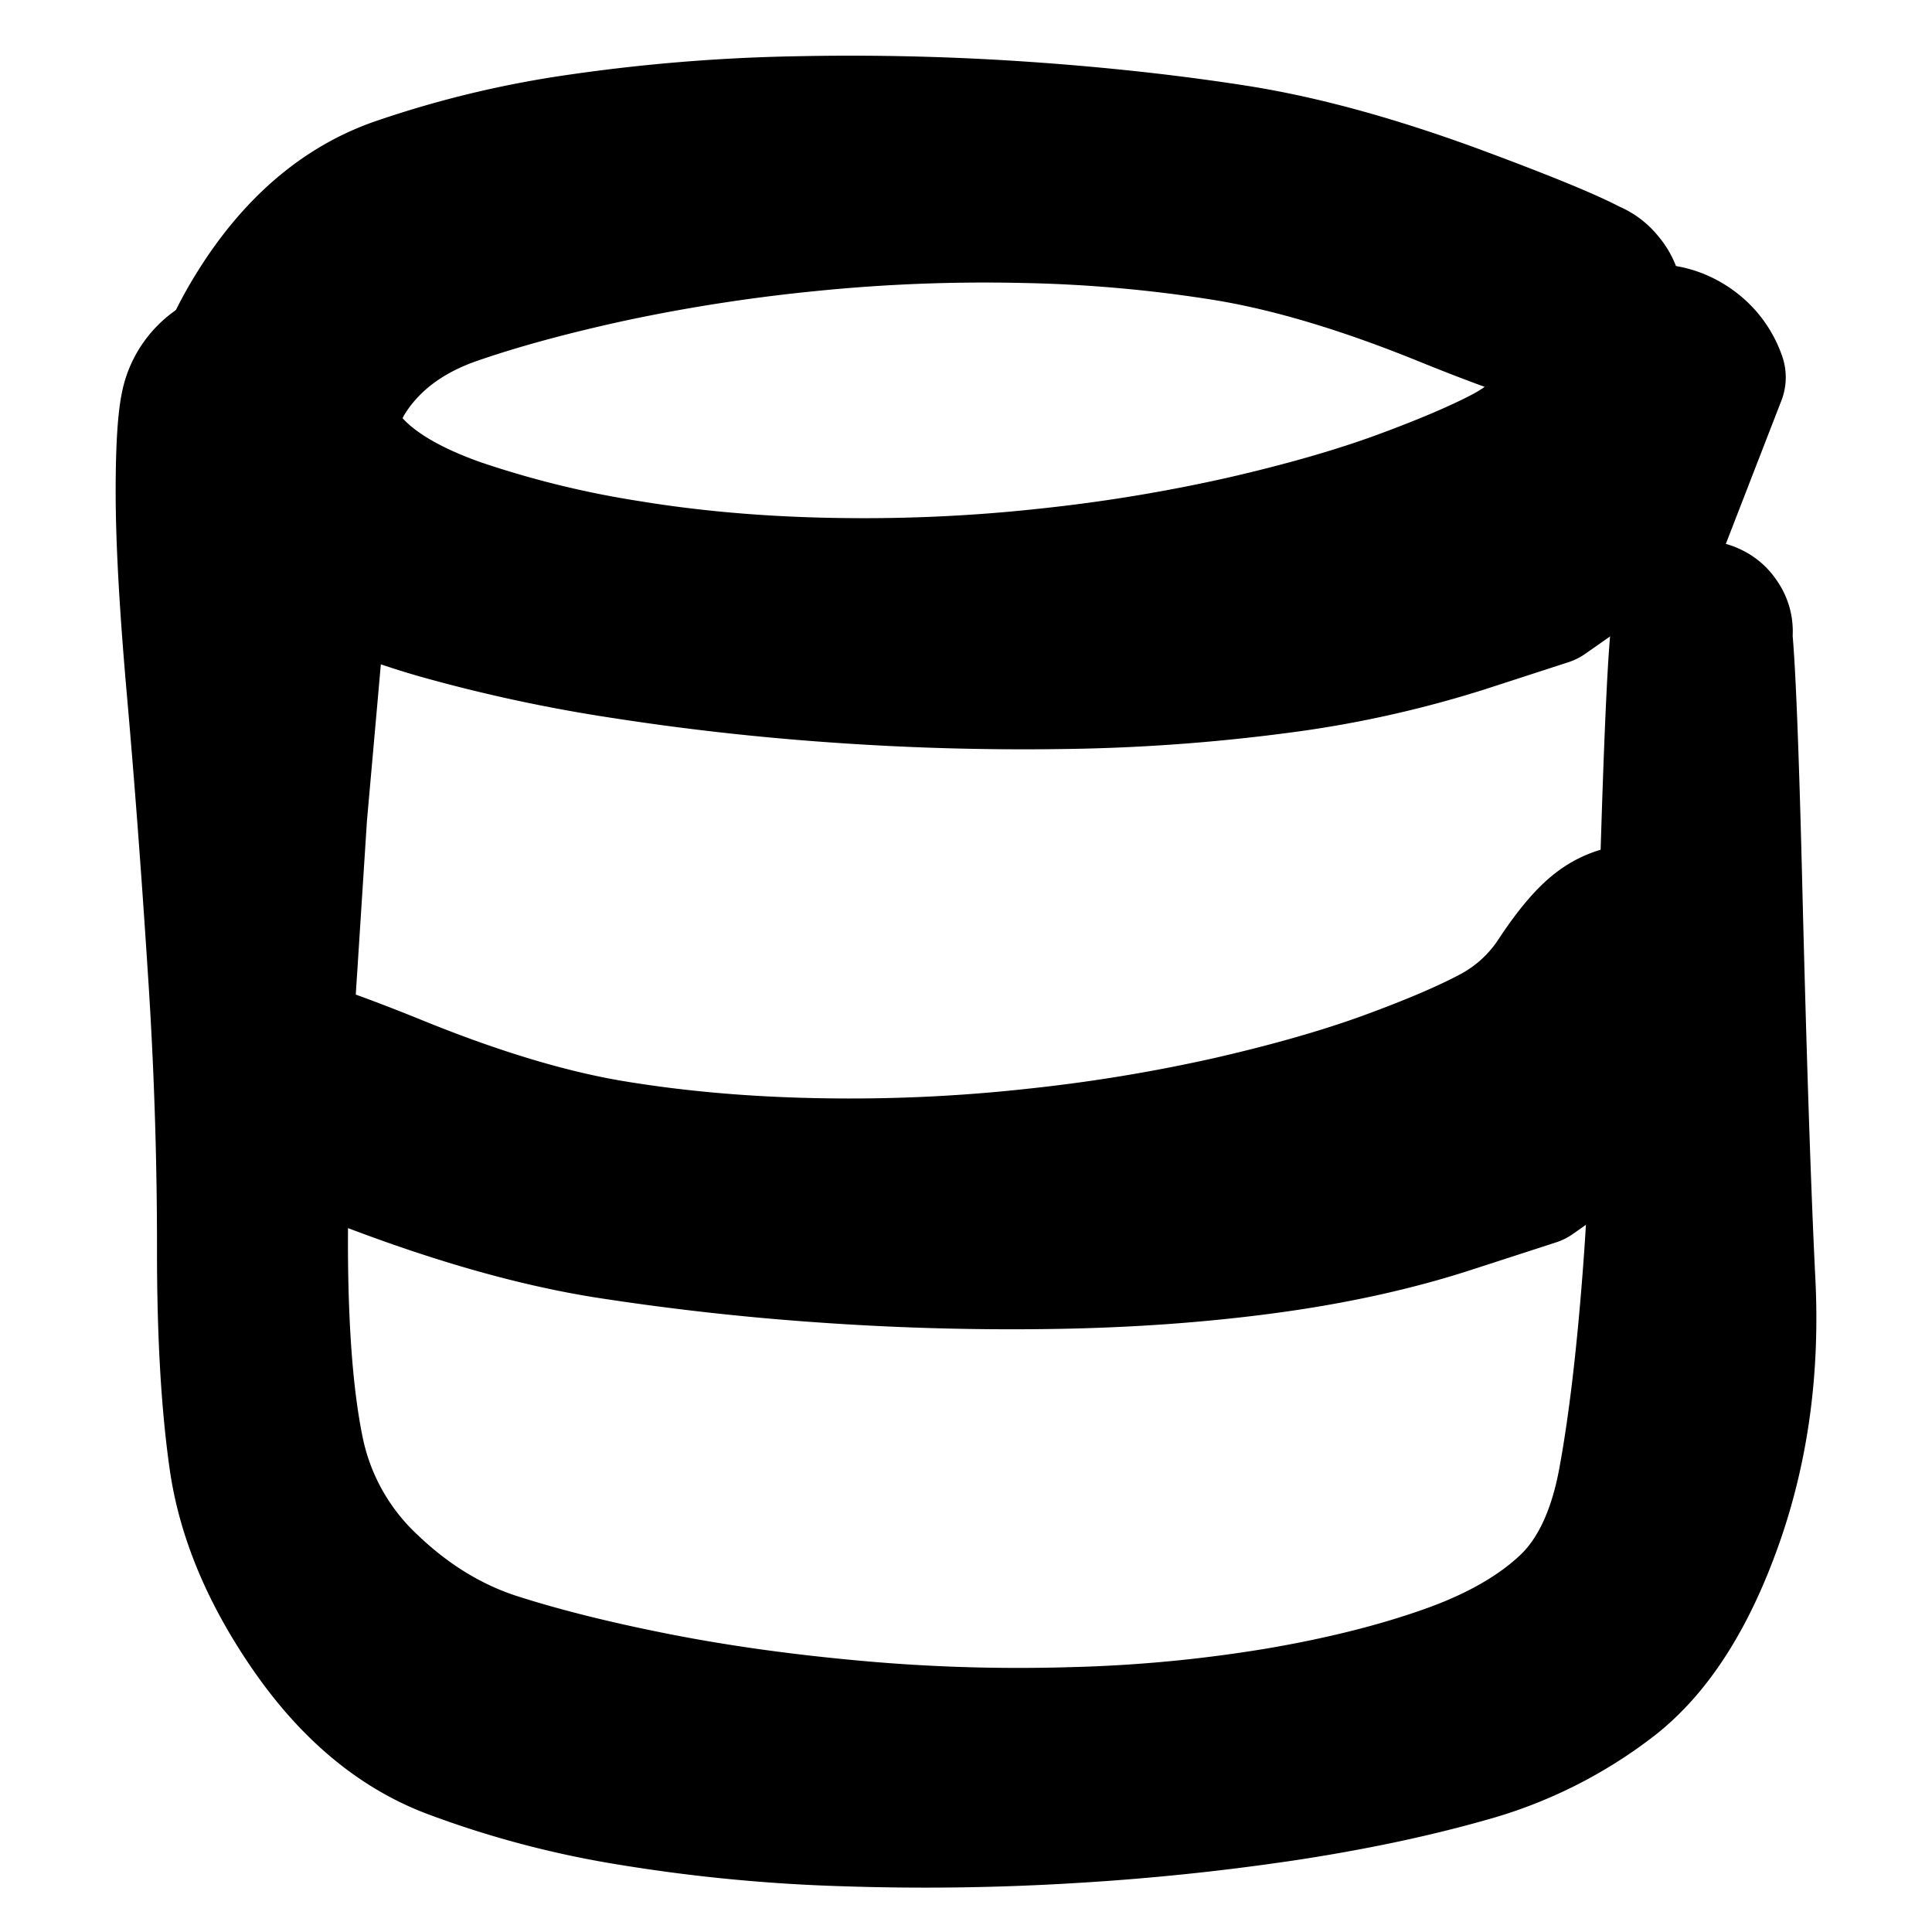 <svg width="30" height="30" fill="none" xmlns="http://www.w3.org/2000/svg"><path d="m25.88 8.046-.918.643-.918.643-1.306.424a16.56 16.56 0 0 1-2.896.636 28.34 28.34 0 0 1-3.36.239 41.01 41.01 0 0 1-3.529-.101 39.517 39.517 0 0 1-3.325-.375 23.695 23.695 0 0 1-2.852-.617c-.855-.247-1.595-.551-2.218-.913-.623-.363-1.029-.875-1.218-1.54-.19-.663.014-1.461.61-2.394.595-.933 1.323-1.551 2.182-1.855a15.35 15.35 0 0 1 2.871-.69 26.93 26.93 0 0 1 3.347-.272 39.331 39.331 0 0 1 3.522.081c1.171.08 2.279.2 3.324.363 1.044.163 2.217.486 3.518.97 1.3.484 2.034.8 2.2.951.166.15.237.338.213.56a.626.626 0 0 1-.328.502.626.626 0 0 1-.599.029.626.626 0 0 1-.375-.467.626.626 0 0 1 .157-.578.626.626 0 0 1 .56-.213c.223.024.39.134.501.328a.626.626 0 0 1 .03.599.626.626 0 0 1-.467.375c-.22.046-.953-.184-2.201-.69-1.248-.507-2.367-.842-3.357-1.007a22.28 22.28 0 0 0-3.16-.283 26.962 26.962 0 0 0-3.323.131 27.85 27.85 0 0 0-3.049.472c-.935.203-1.744.423-2.43.66-.684.237-1.208.611-1.57 1.124-.363.512-.374.964-.032 1.355.341.391.895.72 1.66.989a15.7 15.7 0 0 0 2.634.645c.989.162 2.042.253 3.158.272 1.117.02 2.223-.03 3.319-.15a26.422 26.422 0 0 0 3.038-.501c.93-.214 1.736-.445 2.418-.694.681-.25 1.222-.48 1.621-.69.4-.211.725-.507.977-.886s.476-.642.67-.79c.196-.148.415-.225.66-.23.245-.005.467.063.668.202.2.14.341.325.422.556l-.848 2.187Zm-.197 9.006-.915.644-.916.645-1.304.423c-.87.283-1.835.495-2.897.637-1.061.142-2.184.22-3.368.236a41.464 41.464 0 0 1-3.539-.102 39.911 39.911 0 0 1-3.331-.374c-1.046-.165-2.218-.49-3.516-.974-1.299-.484-2.031-.802-2.199-.953a.63.63 0 0 1-.214-.564.63.63 0 0 1 .33-.505.63.63 0 0 1 .603-.03.63.63 0 0 1 .378.47.63.63 0 0 1-.158.583.63.63 0 0 1-.564.214.63.63 0 0 1-.505-.33.63.63 0 0 1-.03-.603.63.63 0 0 1 .47-.378c.222-.046.955.183 2.2.689 1.245.505 2.362.84 3.353 1.001.99.162 2.046.253 3.166.272 1.12.02 2.23-.031 3.33-.152a26.39 26.39 0 0 0 3.045-.502c.93-.214 1.736-.445 2.416-.693.68-.249 1.218-.478 1.616-.689a2.62 2.62 0 0 0 .972-.885c.25-.38.473-.644.668-.792.194-.148.414-.225.658-.231.245-.006.468.061.669.2.201.14.342.324.423.555l-.841 2.188Z" fill="currentColor" stroke="currentColor" stroke-width="2" stroke-linecap="round" stroke-linejoin="round"/><path d="m5.046 8.773-.172 1.947-.173 1.946-.151 2.35a65.34 65.34 0 0 0-.147 4.33c.003 1.318.085 2.372.246 3.16a3.839 3.839 0 0 0 1.13 2.037c.592.57 1.244.969 1.956 1.197.713.228 1.543.434 2.49.62.948.186 1.975.328 3.081.427 1.107.1 2.221.133 3.344.1a22.81 22.81 0 0 0 3.17-.3c.992-.168 1.87-.388 2.635-.66.765-.271 1.374-.619 1.827-1.043.454-.424.758-1.058.914-1.9.156-.844.282-1.908.38-3.194.098-1.285.184-3.27.26-5.953.077-2.683.147-4.087.212-4.214a.396.396 0 0 1 .307-.222c.14-.021.26.018.36.119.1.1.14.22.117.36a.396.396 0 0 1-.224.307.396.396 0 0 1-.38-.001.396.396 0 0 1-.221-.308.396.396 0 0 1 .118-.36c.1-.1.221-.139.361-.116.14.022.242.097.306.224.064.126.13 1.534.196 4.222.067 2.688.135 4.706.202 6.054.068 1.348-.103 2.6-.513 3.755-.41 1.155-.942 1.99-1.598 2.503a6.531 6.531 0 0 1-2.265 1.135c-.855.243-1.804.443-2.85.602a37.519 37.519 0 0 1-3.327.345 37.382 37.382 0 0 1-3.525.048 25.217 25.217 0 0 1-3.332-.321 14.455 14.455 0 0 1-2.822-.749c-.837-.323-1.57-.94-2.2-1.849-.63-.909-1.008-1.81-1.134-2.704-.127-.894-.189-2-.186-3.32a65.357 65.357 0 0 0-.146-4.33c-.101-1.567-.21-3-.324-4.297-.115-1.298-.172-2.324-.172-3.079 0-.755.035-1.242.107-1.463a1.05 1.05 0 0 1 .389-.535c.187-.136.397-.204.629-.204.231 0 .441.068.629.204l.496 3.13Z" fill="currentColor" stroke="currentColor" stroke-width="2" stroke-linecap="round" stroke-linejoin="round"/></svg>